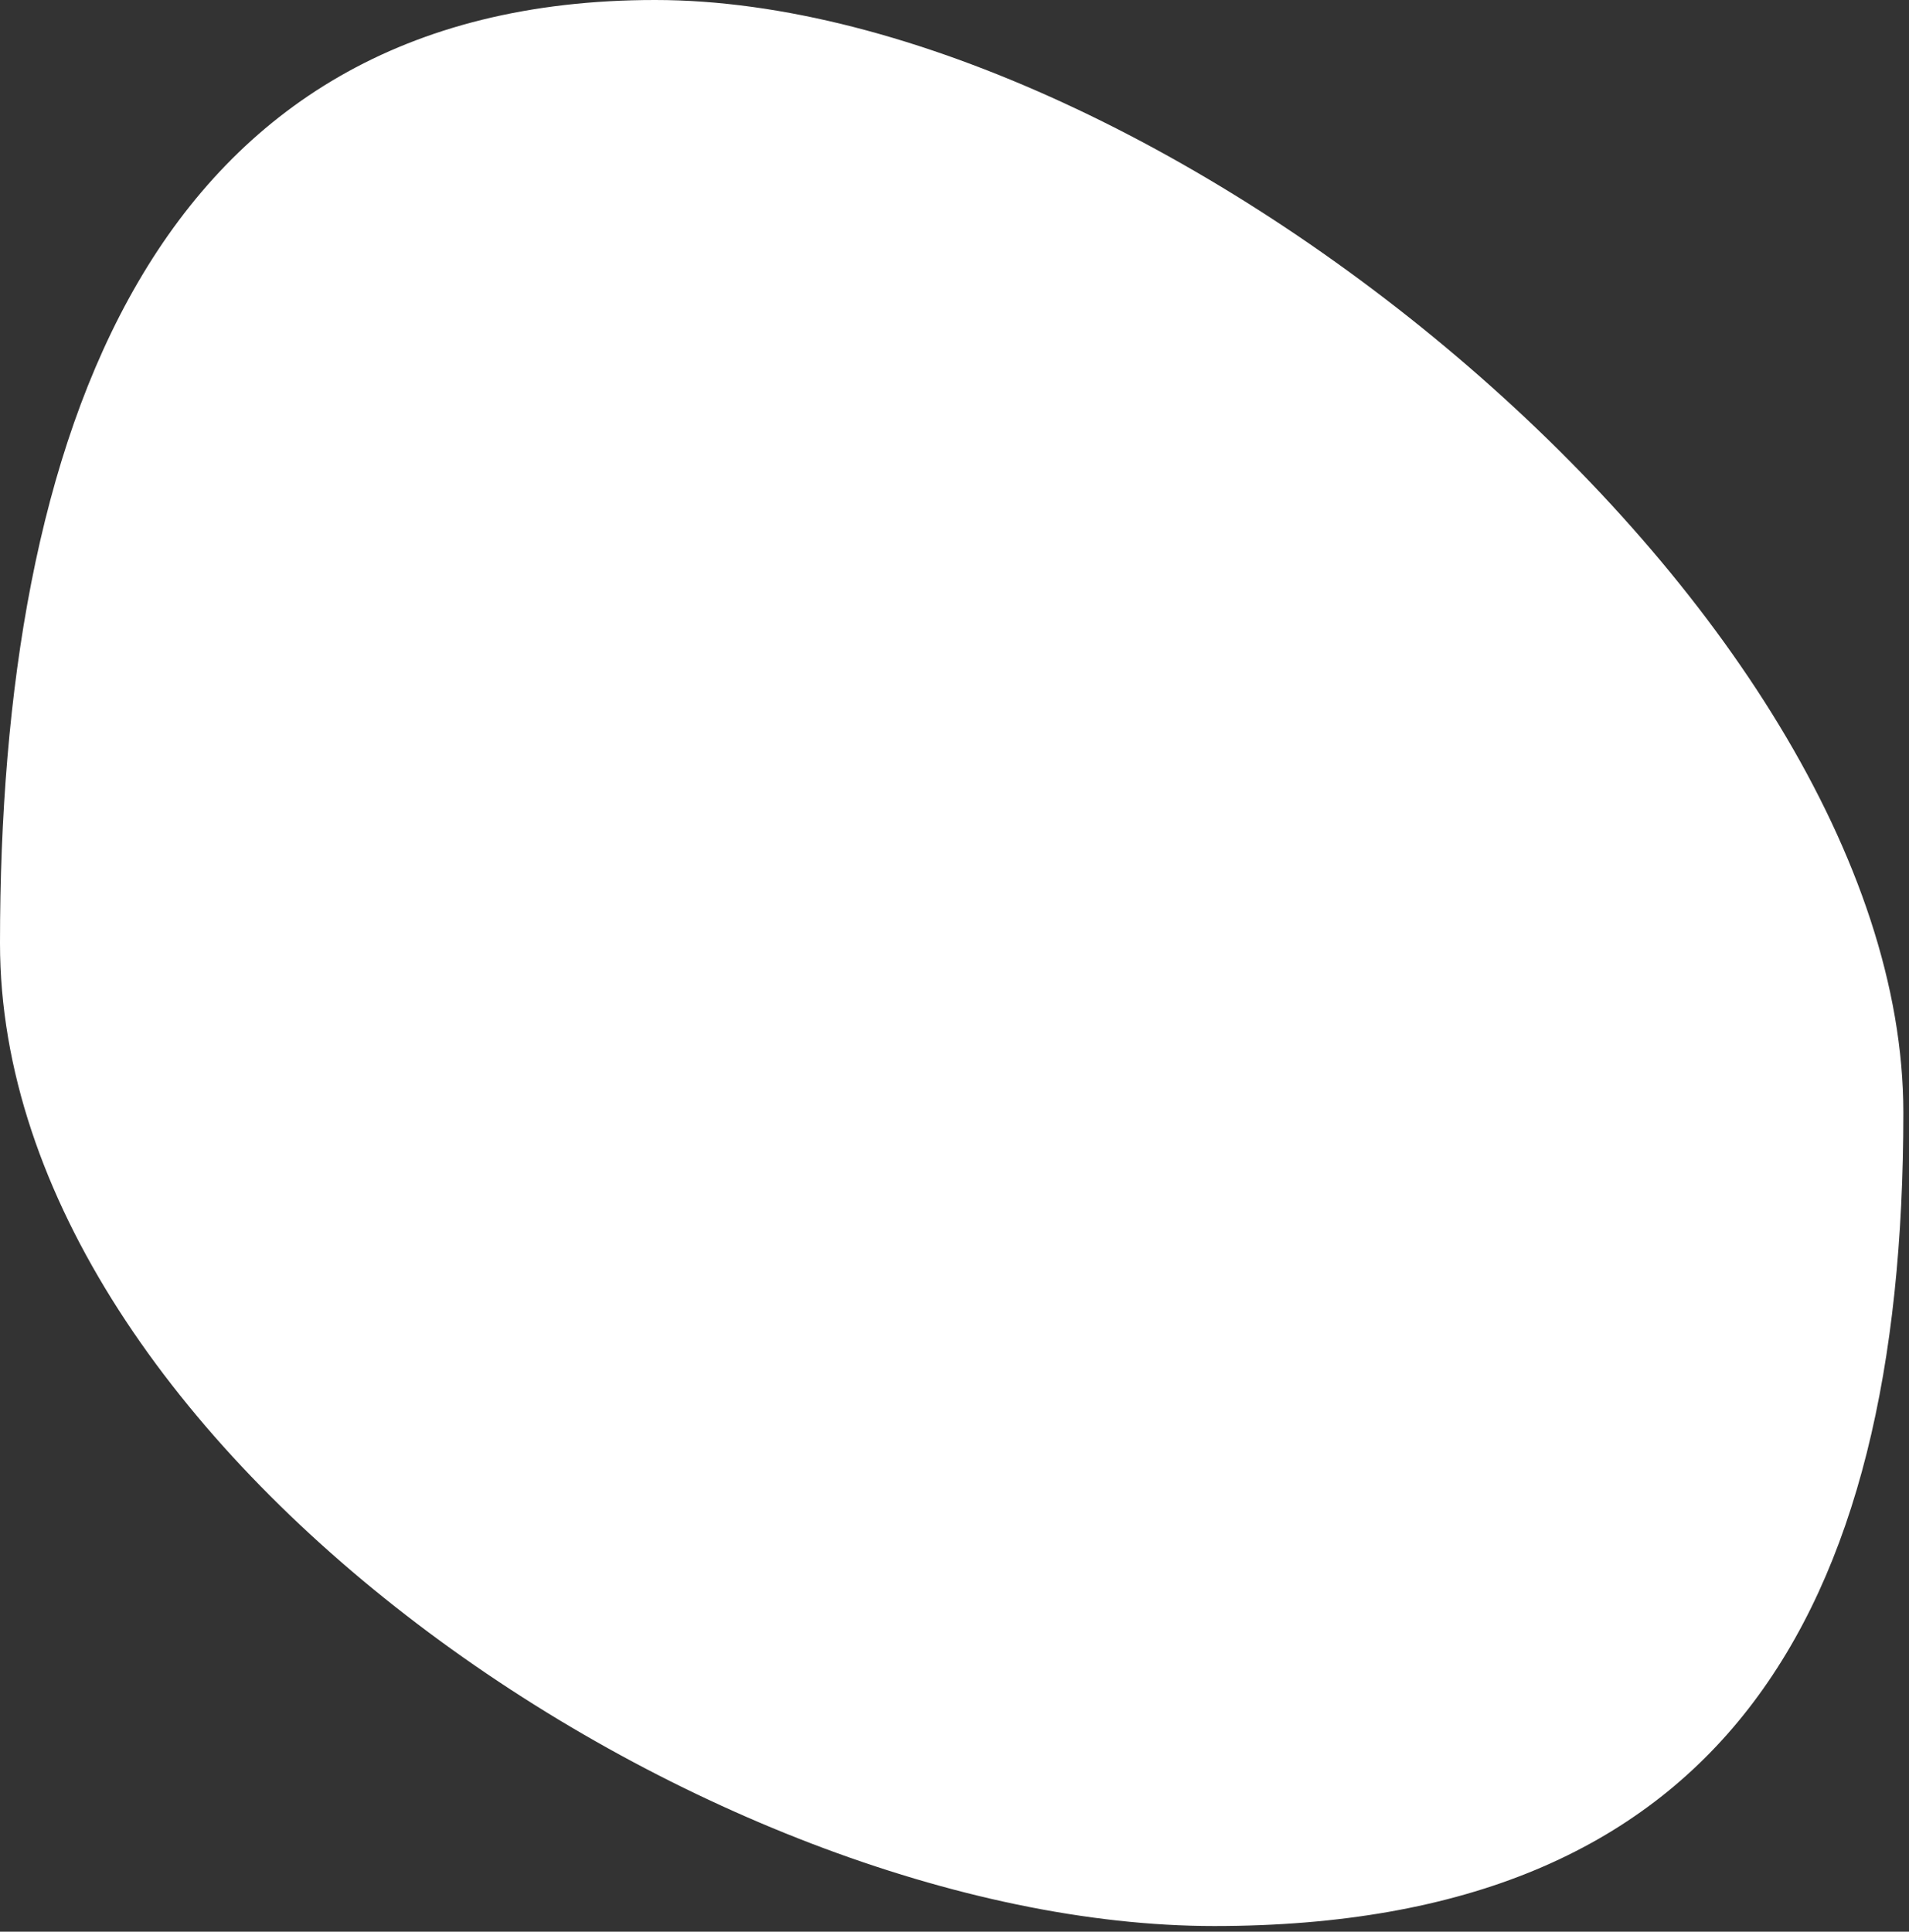 <svg width="169" height="171" viewBox="0 0 169 171" fill="none" xmlns="http://www.w3.org/2000/svg">
<rect x="0" y="0" width="169" height="171" fill="#333333" stroke="none"/>
<path d="M168.5 98.5C168.5 143.235 152.235 170.5 107.5 170.5C62.765 170.5 0 128.235 0 83.5C0 38.765 13.265 0 58 0C102.735 0 168.5 53.765 168.5 98.5Z" fill="white"/>
</svg>
